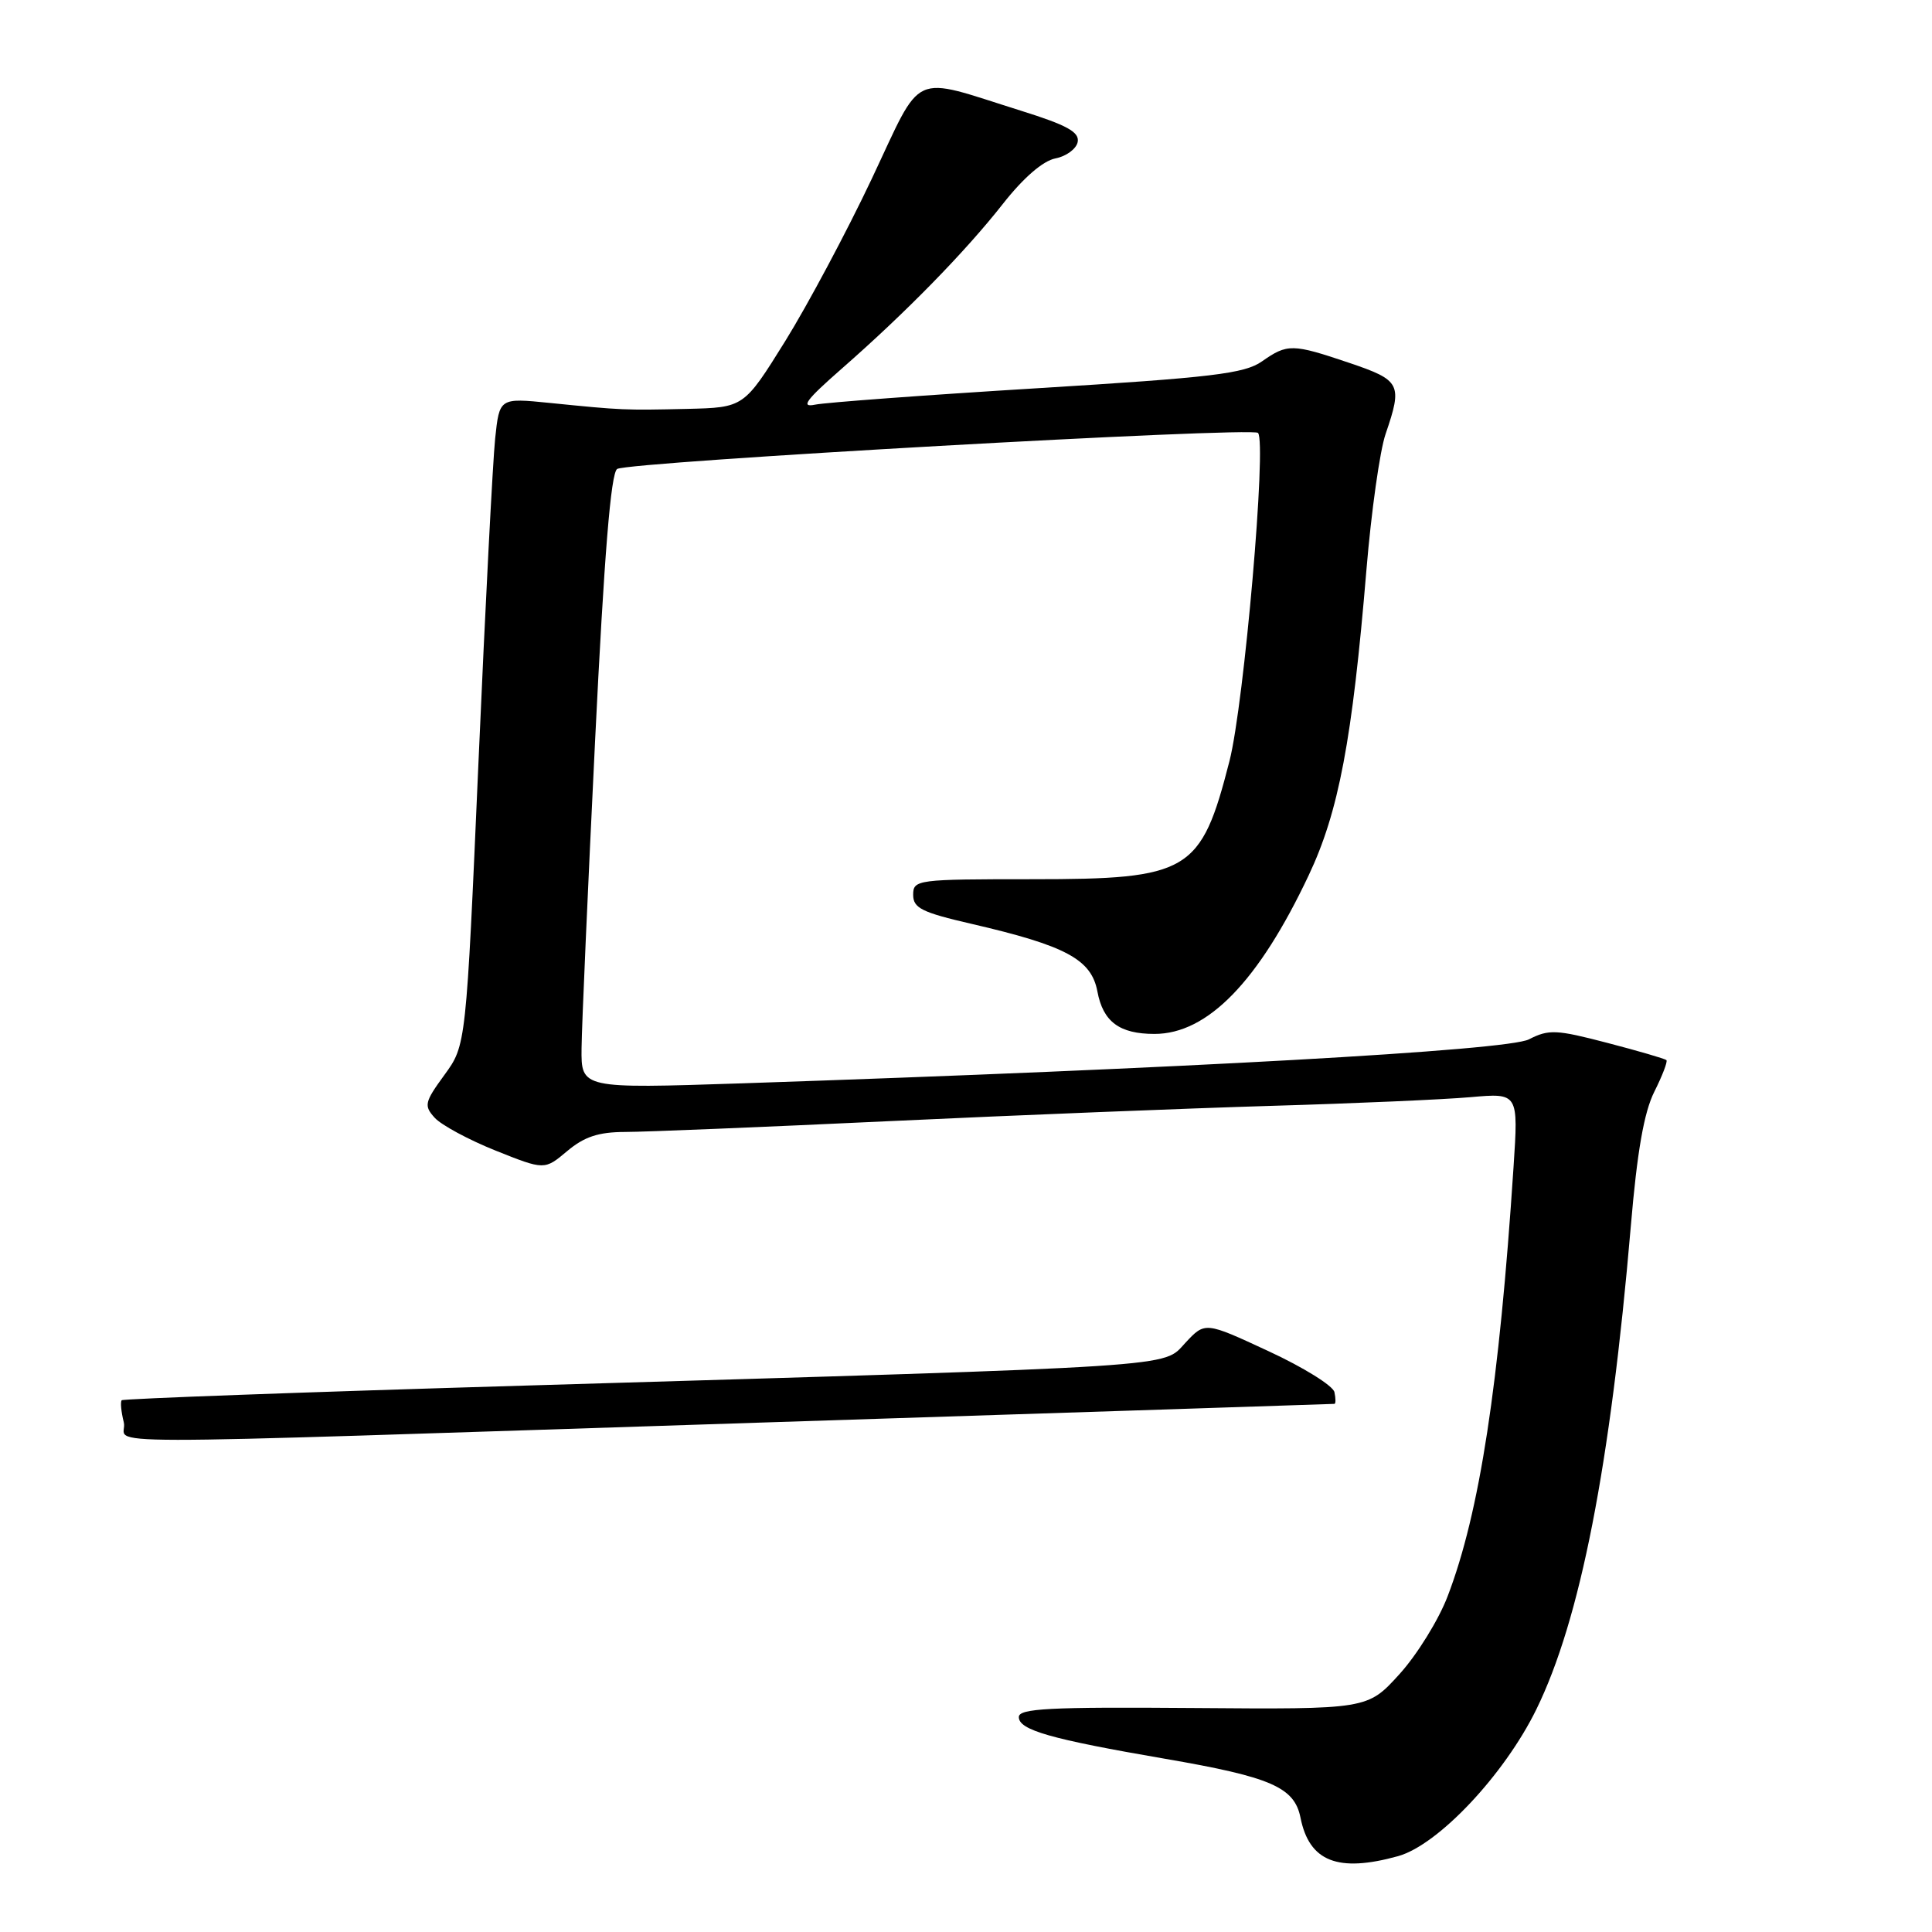 <?xml version="1.0" encoding="UTF-8" standalone="no"?>
<!DOCTYPE svg PUBLIC "-//W3C//DTD SVG 1.1//EN" "http://www.w3.org/Graphics/SVG/1.1/DTD/svg11.dtd" >
<svg xmlns="http://www.w3.org/2000/svg" xmlns:xlink="http://www.w3.org/1999/xlink" version="1.1" viewBox="0 0 256 256">
 <g >
 <path fill="currentColor"
d=" M 185.25 245.95 C 190.56 244.47 199.31 235.19 203.57 226.51 C 209.39 214.64 213.38 194.23 216.09 162.50 C 216.93 152.57 217.84 147.38 219.21 144.65 C 220.27 142.54 220.99 140.66 220.81 140.47 C 220.62 140.29 217.10 139.26 212.99 138.19 C 206.22 136.42 205.22 136.37 202.59 137.72 C 199.72 139.20 156.82 141.59 98.25 143.55 C 77.00 144.25 77.00 144.25 77.06 138.88 C 77.09 135.92 77.90 117.61 78.85 98.19 C 80.06 73.54 80.94 62.65 81.78 62.14 C 83.32 61.19 165.87 56.54 166.69 57.36 C 167.87 58.54 164.85 93.28 162.91 100.85 C 159.14 115.58 157.60 116.50 136.80 116.50 C 121.50 116.50 121.00 116.56 121.00 118.57 C 121.00 120.33 122.16 120.90 128.75 122.42 C 141.24 125.31 144.61 127.12 145.41 131.37 C 146.16 135.39 148.33 137.00 152.98 137.00 C 160.01 137.00 166.77 130.04 173.40 116.00 C 177.39 107.57 179.18 98.08 181.06 75.50 C 181.70 67.80 182.84 59.70 183.60 57.50 C 185.86 50.90 185.60 50.39 178.81 48.09 C 171.23 45.53 170.60 45.52 167.21 47.89 C 164.89 49.51 160.65 50.02 137.50 51.44 C 122.65 52.35 109.38 53.33 108.00 53.62 C 106.04 54.02 106.79 53.01 111.50 48.88 C 120.00 41.44 127.87 33.40 132.90 27.00 C 135.61 23.55 138.20 21.31 139.85 20.99 C 141.29 20.71 142.62 19.73 142.80 18.81 C 143.05 17.50 141.38 16.58 135.31 14.68 C 120.47 10.03 122.38 9.15 115.50 23.72 C 112.20 30.70 107.04 40.37 104.04 45.21 C 98.57 54.00 98.57 54.00 91.04 54.18 C 82.76 54.37 82.45 54.36 72.84 53.39 C 66.18 52.72 66.18 52.72 65.61 58.11 C 65.30 61.08 64.30 80.38 63.40 101.00 C 61.76 138.50 61.76 138.50 58.89 142.43 C 56.25 146.05 56.15 146.51 57.60 148.11 C 58.47 149.07 62.10 151.03 65.67 152.46 C 72.15 155.05 72.15 155.05 75.15 152.53 C 77.42 150.62 79.30 150.00 82.83 149.99 C 85.40 149.99 101.22 149.34 118.00 148.55 C 134.78 147.76 157.50 146.86 168.50 146.53 C 179.50 146.21 191.36 145.69 194.85 145.38 C 201.20 144.82 201.20 144.82 200.55 154.66 C 198.66 183.47 196.06 200.45 191.82 211.51 C 190.63 214.64 187.75 219.29 185.42 221.85 C 181.20 226.50 181.20 226.50 158.10 226.32 C 139.00 226.17 135.00 226.38 135.00 227.52 C 135.00 229.24 139.21 230.44 154.39 233.05 C 168.40 235.46 171.51 236.81 172.32 240.84 C 173.48 246.67 177.27 248.16 185.25 245.95 Z  M 100.50 188.51 C 142.30 187.16 176.65 186.04 176.82 186.02 C 177.00 186.01 177.00 185.31 176.82 184.47 C 176.65 183.63 172.72 181.18 168.09 179.04 C 159.68 175.13 159.68 175.13 157.07 177.93 C 154.00 181.22 157.64 180.98 69.50 183.60 C 40.35 184.46 16.33 185.34 16.13 185.54 C 15.93 185.74 16.05 187.05 16.40 188.45 C 17.18 191.55 6.64 191.55 100.50 188.51 Z "/>
</g>
</svg>